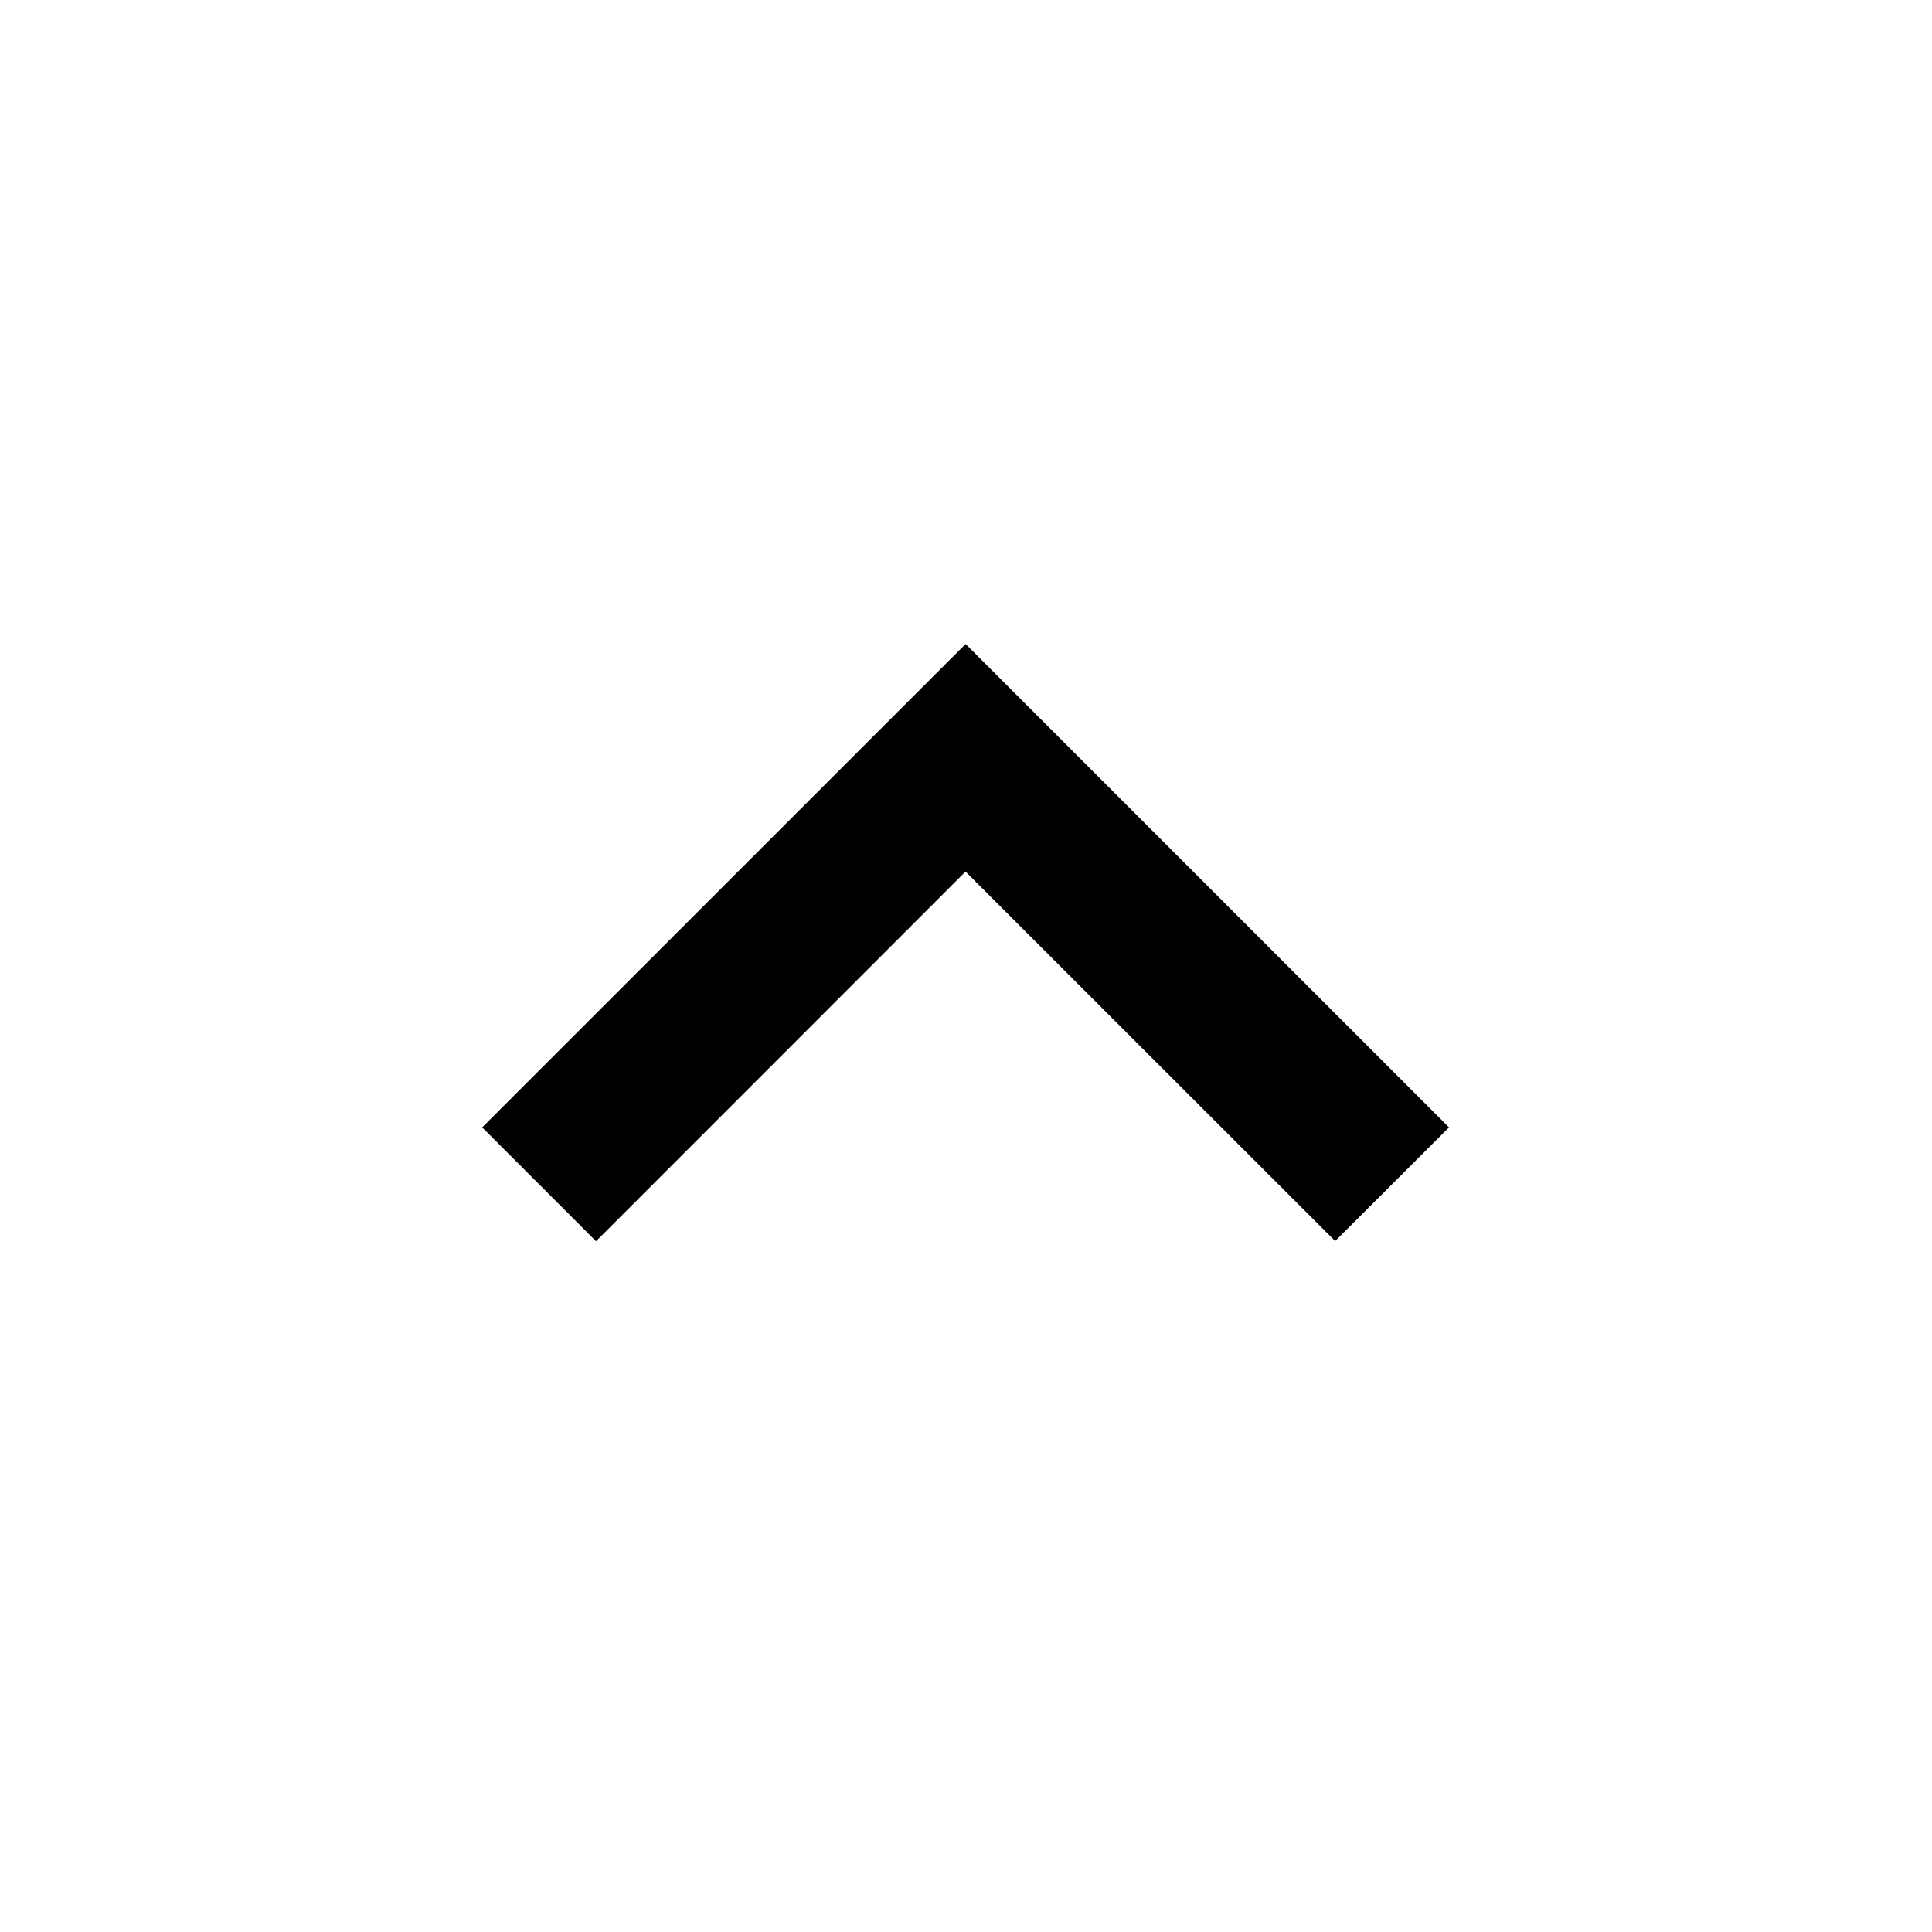 <?xml version="1.0" encoding="UTF-8"?><!DOCTYPE svg PUBLIC "-//W3C//DTD SVG 1.1//EN" "http://www.w3.org/Graphics/SVG/1.1/DTD/svg11.dtd"><svg xmlns="http://www.w3.org/2000/svg" viewBox="0 0 24 24"><g><path d="M18 14.005L11.995 8 5.99 14.005l1.414 1.414 4.59-4.592 4.592 4.59z"/></g></svg>